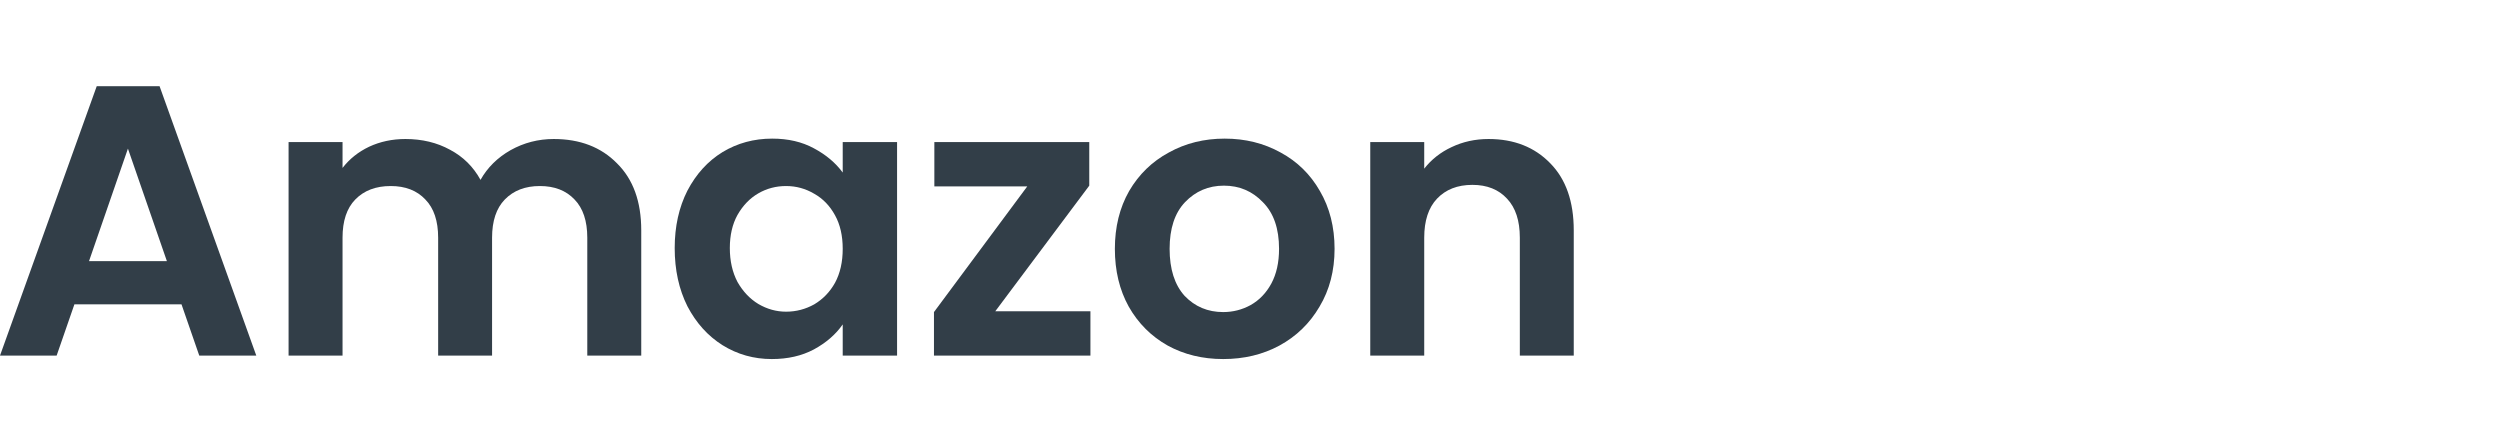 <svg width="58" height="10" viewBox="0 0 58 10" fill="none" xmlns="http://www.w3.org/2000/svg">
<path d="M4.211 7.061H1.726L1.314 8.25H0L2.244 2H3.702L5.946 8.25H4.623L4.211 7.061ZM3.872 6.059L2.968 3.448L2.065 6.059H3.872Z" fill="#323E48"/>
<path d="M12.847 3.225C13.455 3.225 13.944 3.413 14.313 3.788C14.689 4.158 14.877 4.676 14.877 5.344V8.25H13.625V5.514C13.625 5.126 13.526 4.831 13.33 4.629C13.133 4.42 12.865 4.316 12.525 4.316C12.185 4.316 11.914 4.42 11.711 4.629C11.515 4.831 11.416 5.126 11.416 5.514V8.25H10.165V5.514C10.165 5.126 10.066 4.831 9.869 4.629C9.673 4.42 9.405 4.316 9.065 4.316C8.719 4.316 8.445 4.42 8.242 4.629C8.045 4.831 7.947 5.126 7.947 5.514V8.25H6.695V3.296H7.947V3.896C8.108 3.687 8.314 3.523 8.564 3.404C8.82 3.285 9.101 3.225 9.405 3.225C9.792 3.225 10.138 3.308 10.442 3.475C10.746 3.636 10.981 3.869 11.148 4.173C11.309 3.887 11.541 3.657 11.845 3.484C12.155 3.311 12.489 3.225 12.847 3.225Z" fill="#323E48"/>
<path d="M15.653 5.755C15.653 5.255 15.751 4.811 15.948 4.423C16.151 4.036 16.422 3.738 16.762 3.529C17.108 3.32 17.492 3.216 17.915 3.216C18.285 3.216 18.607 3.291 18.881 3.44C19.161 3.589 19.384 3.776 19.551 4.003V3.296H20.812V8.25H19.551V7.526C19.39 7.758 19.167 7.952 18.881 8.107C18.601 8.256 18.276 8.33 17.906 8.33C17.489 8.33 17.108 8.223 16.762 8.008C16.422 7.794 16.151 7.493 15.948 7.105C15.751 6.712 15.653 6.262 15.653 5.755ZM19.551 5.773C19.551 5.469 19.492 5.21 19.373 4.995C19.253 4.775 19.092 4.608 18.89 4.495C18.687 4.375 18.47 4.316 18.237 4.316C18.005 4.316 17.79 4.372 17.593 4.486C17.397 4.599 17.236 4.766 17.11 4.986C16.991 5.201 16.932 5.457 16.932 5.755C16.932 6.053 16.991 6.316 17.11 6.542C17.236 6.763 17.397 6.933 17.593 7.052C17.796 7.171 18.011 7.231 18.237 7.231C18.47 7.231 18.687 7.174 18.89 7.061C19.092 6.941 19.253 6.775 19.373 6.56C19.492 6.339 19.551 6.077 19.551 5.773Z" fill="#323E48"/>
<path d="M23.09 7.222H25.298V8.25H21.668V7.24L23.832 4.325H21.677V3.296H25.271V4.307L23.09 7.222Z" fill="#323E48"/>
<path d="M28.378 8.33C27.901 8.33 27.471 8.226 27.09 8.017C26.709 7.803 26.407 7.502 26.187 7.114C25.972 6.727 25.865 6.28 25.865 5.773C25.865 5.267 25.975 4.819 26.196 4.432C26.422 4.045 26.729 3.747 27.117 3.538C27.504 3.323 27.936 3.216 28.413 3.216C28.89 3.216 29.322 3.323 29.71 3.538C30.097 3.747 30.401 4.045 30.622 4.432C30.848 4.819 30.962 5.267 30.962 5.773C30.962 6.28 30.845 6.727 30.613 7.114C30.386 7.502 30.076 7.803 29.683 8.017C29.296 8.226 28.86 8.33 28.378 8.33ZM28.378 7.24C28.604 7.24 28.816 7.186 29.012 7.079C29.215 6.965 29.376 6.798 29.495 6.578C29.614 6.357 29.674 6.089 29.674 5.773C29.674 5.302 29.549 4.942 29.299 4.691C29.054 4.435 28.753 4.307 28.395 4.307C28.038 4.307 27.737 4.435 27.492 4.691C27.254 4.942 27.135 5.302 27.135 5.773C27.135 6.244 27.251 6.608 27.483 6.864C27.722 7.114 28.02 7.24 28.378 7.24Z" fill="#323E48"/>
<path d="M34.535 3.225C35.125 3.225 35.602 3.413 35.966 3.788C36.33 4.158 36.511 4.676 36.511 5.344V8.25H35.26V5.514C35.26 5.12 35.161 4.819 34.965 4.611C34.768 4.396 34.499 4.289 34.16 4.289C33.814 4.289 33.54 4.396 33.337 4.611C33.141 4.819 33.042 5.12 33.042 5.514V8.25H31.79V3.296H33.042V3.913C33.209 3.699 33.421 3.532 33.677 3.413C33.939 3.288 34.225 3.225 34.535 3.225Z" fill="#323E48"/>
</svg>
